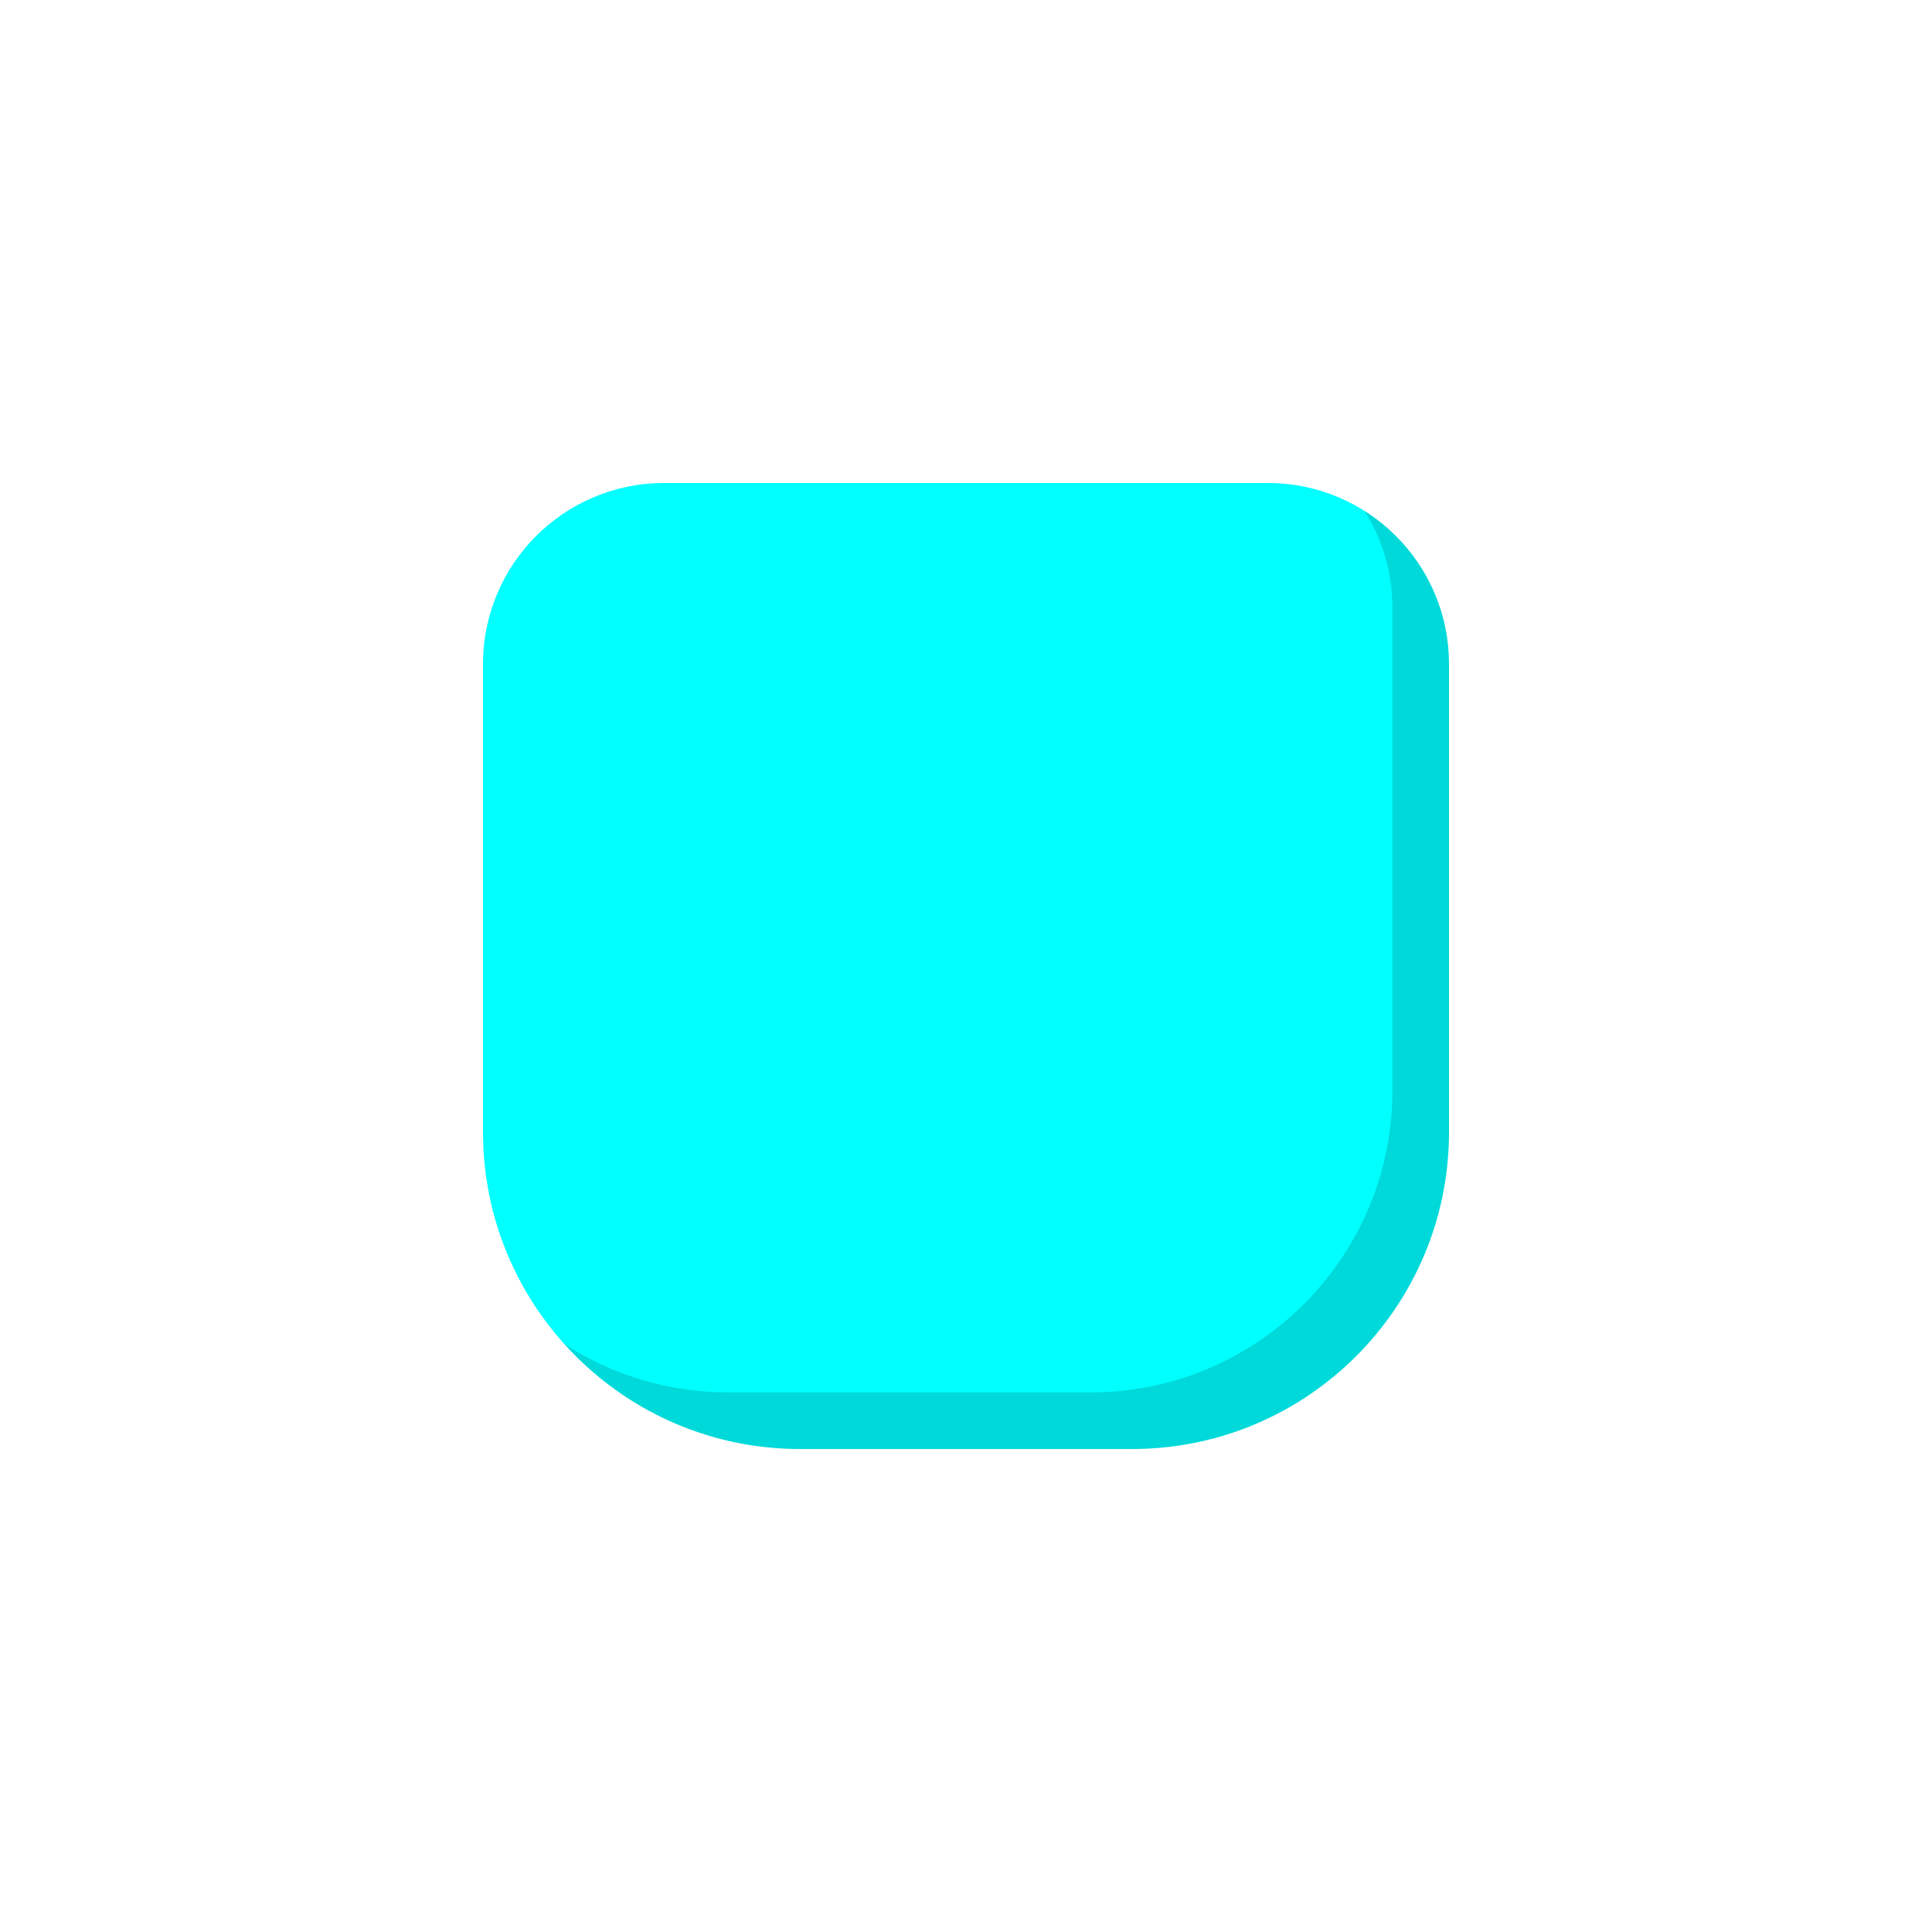 <svg viewBox="0 0 512 512" fill="none" xmlns="http://www.w3.org/2000/svg">
<path d="M128 176C128 149.49 149.49 128 176 128H336C362.51 128 384 149.49 384 176V300C384 346.392 346.392 384 300 384H212C165.608 384 128 346.392 128 300V176Z" fill="#00FFFF"/>
<path fill-rule="evenodd" clip-rule="evenodd" d="M149.559 356.189C164.935 373.264 187.214 384 212 384H300C346.392 384 384 346.392 384 300V176C384 158.905 375.063 143.897 361.607 135.393C366.29 142.804 369 151.586 369 161V289C369 333.183 333.183 369 289 369H193C176.985 369 162.069 364.294 149.559 356.189Z" fill="black" fill-opacity="0.15"/>
</svg>
